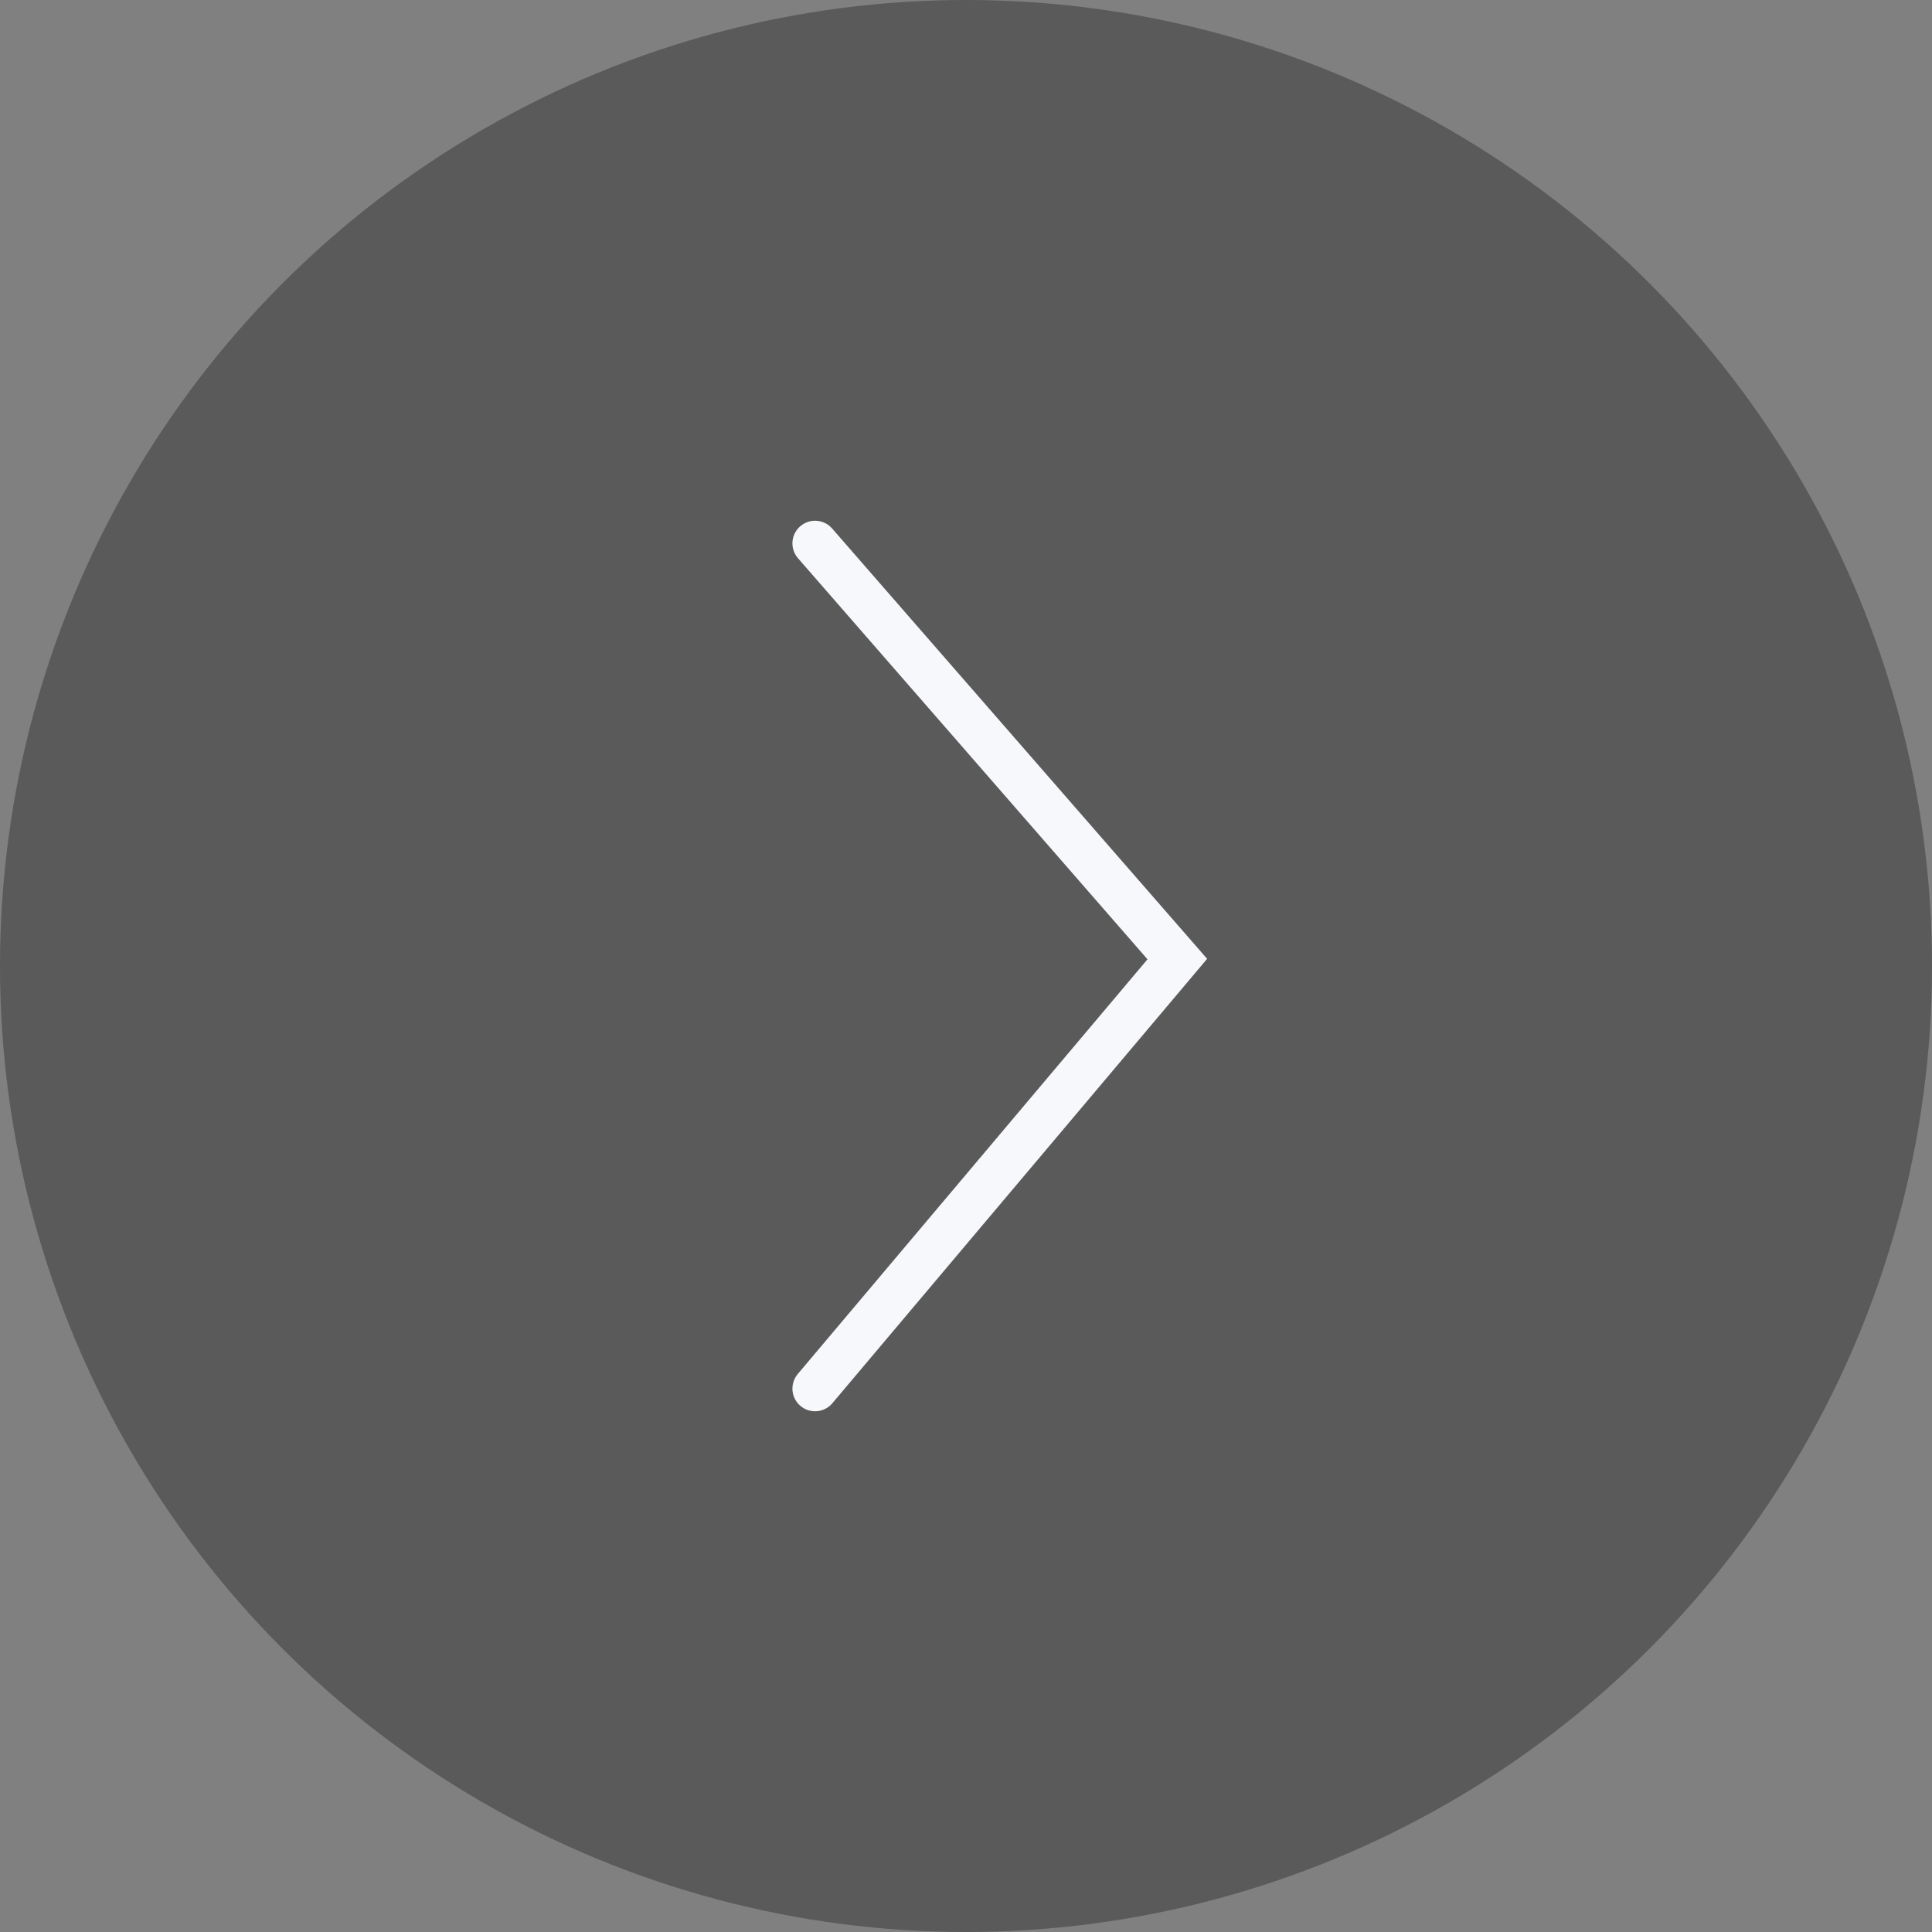 <svg width="64" height="64" viewBox="0 0 64 64" fill="none" xmlns="http://www.w3.org/2000/svg">
<rect x="0" y="0" width="64" height="64" fill="#808080" stroke="none"/>
<g id="Group 139">
<circle id="Ellipse 42" cx="32" cy="32" r="32" transform="matrix(-1 0 0 1 64 0)" fill="black" fill-opacity="0.3"/>
<path id="Vector 8" d="M27 18L39 31.77L27 46" stroke="#F7F8FB" stroke-width="1.5" stroke-linecap="round"/>
</g>
</svg>
